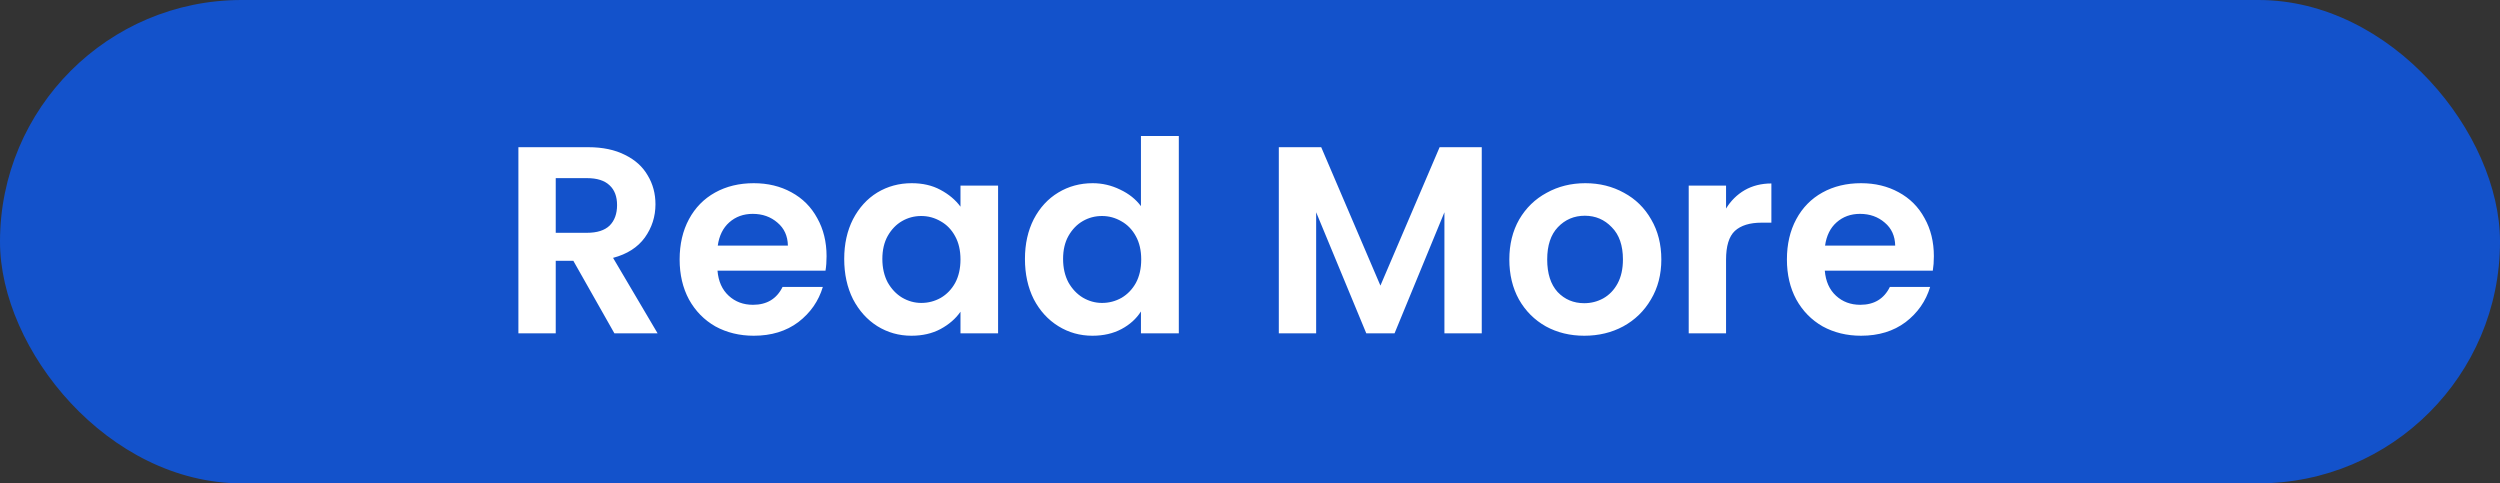 <svg width="150" height="29" viewBox="0 0 150 29" fill="none" xmlns="http://www.w3.org/2000/svg">
<rect x="0" y="0" width="150" height="29" fill="#333333" stroke="none"/>
<rect width="150" height="29" rx="14.5" fill="#1352CB"/>
<path d="M36.864 20L34.4 15.648H33.344V20H31.104V8.832H35.296C36.16 8.832 36.896 8.987 37.504 9.296C38.112 9.595 38.565 10.005 38.864 10.528C39.173 11.04 39.328 11.616 39.328 12.256C39.328 12.992 39.115 13.659 38.688 14.256C38.261 14.843 37.627 15.248 36.784 15.472L39.456 20H36.864ZM33.344 13.968H35.216C35.824 13.968 36.277 13.824 36.576 13.536C36.875 13.237 37.024 12.827 37.024 12.304C37.024 11.792 36.875 11.397 36.576 11.12C36.277 10.832 35.824 10.688 35.216 10.688H33.344V13.968ZM49.594 15.376C49.594 15.696 49.573 15.984 49.53 16.24H43.05C43.103 16.88 43.327 17.381 43.722 17.744C44.117 18.107 44.602 18.288 45.178 18.288C46.01 18.288 46.602 17.931 46.954 17.216H49.37C49.114 18.069 48.623 18.773 47.898 19.328C47.173 19.872 46.282 20.144 45.226 20.144C44.373 20.144 43.605 19.957 42.922 19.584C42.25 19.2 41.722 18.661 41.338 17.968C40.965 17.275 40.778 16.475 40.778 15.568C40.778 14.651 40.965 13.845 41.338 13.152C41.711 12.459 42.234 11.925 42.906 11.552C43.578 11.179 44.351 10.992 45.226 10.992C46.069 10.992 46.821 11.173 47.482 11.536C48.154 11.899 48.671 12.416 49.034 13.088C49.407 13.749 49.594 14.512 49.594 15.376ZM47.274 14.736C47.263 14.16 47.055 13.701 46.65 13.36C46.245 13.008 45.749 12.832 45.162 12.832C44.607 12.832 44.138 13.003 43.754 13.344C43.381 13.675 43.151 14.139 43.066 14.736H47.274ZM50.653 15.536C50.653 14.64 50.829 13.845 51.181 13.152C51.544 12.459 52.029 11.925 52.637 11.552C53.256 11.179 53.944 10.992 54.701 10.992C55.362 10.992 55.938 11.125 56.429 11.392C56.93 11.659 57.33 11.995 57.629 12.4V11.136H59.885V20H57.629V18.704C57.341 19.12 56.941 19.467 56.429 19.744C55.928 20.011 55.346 20.144 54.685 20.144C53.938 20.144 53.256 19.952 52.637 19.568C52.029 19.184 51.544 18.645 51.181 17.952C50.829 17.248 50.653 16.443 50.653 15.536ZM57.629 15.568C57.629 15.024 57.522 14.56 57.309 14.176C57.096 13.781 56.808 13.483 56.445 13.28C56.082 13.067 55.693 12.96 55.277 12.96C54.861 12.96 54.477 13.061 54.125 13.264C53.773 13.467 53.485 13.765 53.261 14.16C53.048 14.544 52.941 15.003 52.941 15.536C52.941 16.069 53.048 16.539 53.261 16.944C53.485 17.339 53.773 17.643 54.125 17.856C54.488 18.069 54.872 18.176 55.277 18.176C55.693 18.176 56.082 18.075 56.445 17.872C56.808 17.659 57.096 17.36 57.309 16.976C57.522 16.581 57.629 16.112 57.629 15.568ZM61.497 15.536C61.497 14.64 61.673 13.845 62.025 13.152C62.387 12.459 62.878 11.925 63.497 11.552C64.115 11.179 64.803 10.992 65.561 10.992C66.137 10.992 66.686 11.12 67.209 11.376C67.731 11.621 68.147 11.952 68.457 12.368V8.16H70.729V20H68.457V18.688C68.179 19.125 67.79 19.477 67.289 19.744C66.787 20.011 66.206 20.144 65.545 20.144C64.798 20.144 64.115 19.952 63.497 19.568C62.878 19.184 62.387 18.645 62.025 17.952C61.673 17.248 61.497 16.443 61.497 15.536ZM68.473 15.568C68.473 15.024 68.366 14.56 68.153 14.176C67.939 13.781 67.651 13.483 67.289 13.28C66.926 13.067 66.537 12.96 66.121 12.96C65.705 12.96 65.321 13.061 64.969 13.264C64.617 13.467 64.329 13.765 64.105 14.16C63.891 14.544 63.785 15.003 63.785 15.536C63.785 16.069 63.891 16.539 64.105 16.944C64.329 17.339 64.617 17.643 64.969 17.856C65.331 18.069 65.715 18.176 66.121 18.176C66.537 18.176 66.926 18.075 67.289 17.872C67.651 17.659 67.939 17.36 68.153 16.976C68.366 16.581 68.473 16.112 68.473 15.568ZM88.905 8.832V20H86.665V12.736L83.673 20H81.977L78.969 12.736V20H76.729V8.832H79.273L82.825 17.136L86.377 8.832H88.905ZM95.056 20.144C94.202 20.144 93.434 19.957 92.752 19.584C92.069 19.2 91.53 18.661 91.136 17.968C90.752 17.275 90.56 16.475 90.56 15.568C90.56 14.661 90.757 13.861 91.152 13.168C91.557 12.475 92.106 11.941 92.8 11.568C93.493 11.184 94.266 10.992 95.12 10.992C95.973 10.992 96.746 11.184 97.44 11.568C98.133 11.941 98.677 12.475 99.072 13.168C99.477 13.861 99.68 14.661 99.68 15.568C99.68 16.475 99.472 17.275 99.056 17.968C98.65 18.661 98.096 19.2 97.392 19.584C96.698 19.957 95.92 20.144 95.056 20.144ZM95.056 18.192C95.461 18.192 95.84 18.096 96.192 17.904C96.554 17.701 96.842 17.403 97.056 17.008C97.269 16.613 97.376 16.133 97.376 15.568C97.376 14.725 97.152 14.08 96.704 13.632C96.266 13.173 95.728 12.944 95.088 12.944C94.448 12.944 93.909 13.173 93.472 13.632C93.045 14.08 92.832 14.725 92.832 15.568C92.832 16.411 93.04 17.061 93.456 17.52C93.882 17.968 94.416 18.192 95.056 18.192ZM103.563 12.512C103.851 12.043 104.224 11.675 104.683 11.408C105.152 11.141 105.685 11.008 106.283 11.008V13.36H105.691C104.987 13.36 104.453 13.525 104.091 13.856C103.739 14.187 103.563 14.763 103.563 15.584V20H101.323V11.136H103.563V12.512ZM116.032 15.376C116.032 15.696 116.01 15.984 115.968 16.24H109.488C109.541 16.88 109.765 17.381 110.16 17.744C110.554 18.107 111.04 18.288 111.616 18.288C112.448 18.288 113.04 17.931 113.392 17.216H115.808C115.552 18.069 115.061 18.773 114.336 19.328C113.61 19.872 112.72 20.144 111.664 20.144C110.81 20.144 110.042 19.957 109.36 19.584C108.688 19.2 108.16 18.661 107.776 17.968C107.402 17.275 107.215 16.475 107.215 15.568C107.215 14.651 107.402 13.845 107.776 13.152C108.149 12.459 108.672 11.925 109.344 11.552C110.016 11.179 110.789 10.992 111.664 10.992C112.506 10.992 113.258 11.173 113.92 11.536C114.592 11.899 115.109 12.416 115.472 13.088C115.845 13.749 116.032 14.512 116.032 15.376ZM113.712 14.736C113.701 14.16 113.493 13.701 113.088 13.36C112.682 13.008 112.186 12.832 111.6 12.832C111.045 12.832 110.576 13.003 110.192 13.344C109.818 13.675 109.589 14.139 109.504 14.736H113.712Z" fill="white"/>
</svg>
